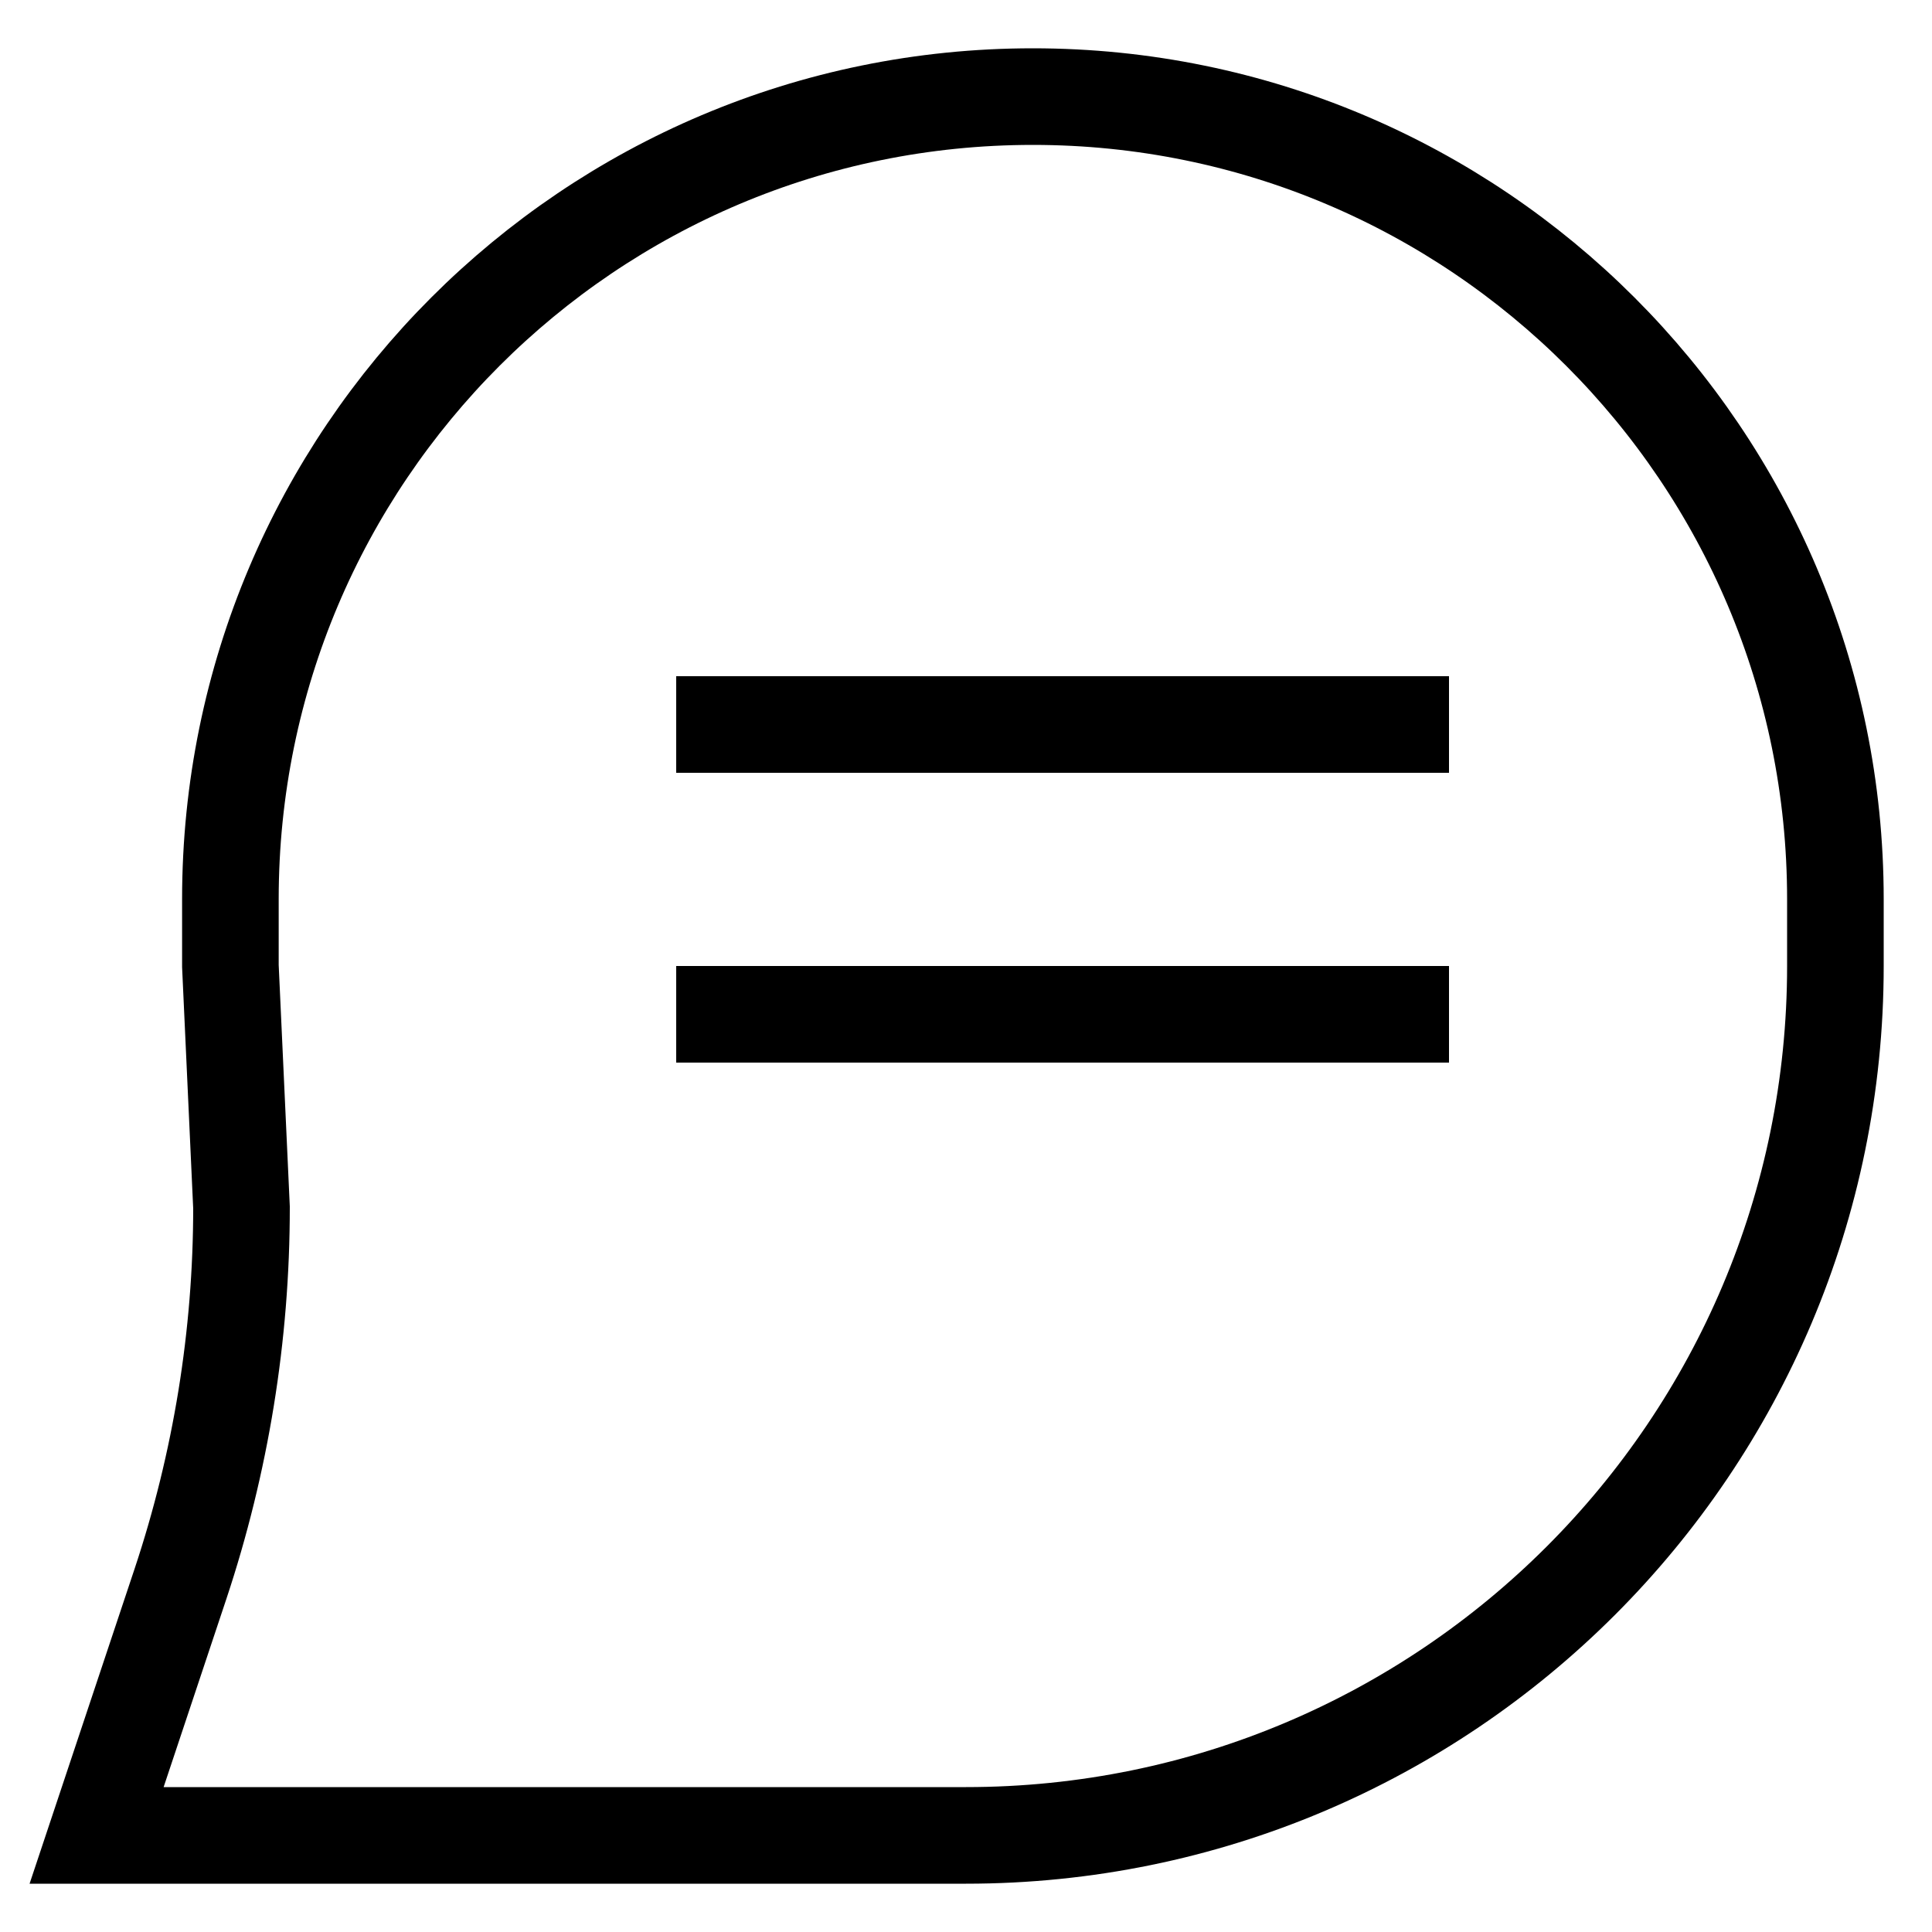 <svg width="20" height="20" viewBox="0 0 20 20" fill="none" xmlns="http://www.w3.org/2000/svg">
<path d="M7 7.5H15M7 10.5H15M1 19H10C14.971 19 19 14.971 19 10V9.308C19 4.719 15.28 1 10.692 1C6.104 1 2.385 4.719 2.385 9.308V10L2.5 12.5C2.5 13.825 2.286 15.141 1.868 16.397L1 19Z" stroke="black"/>
</svg>

